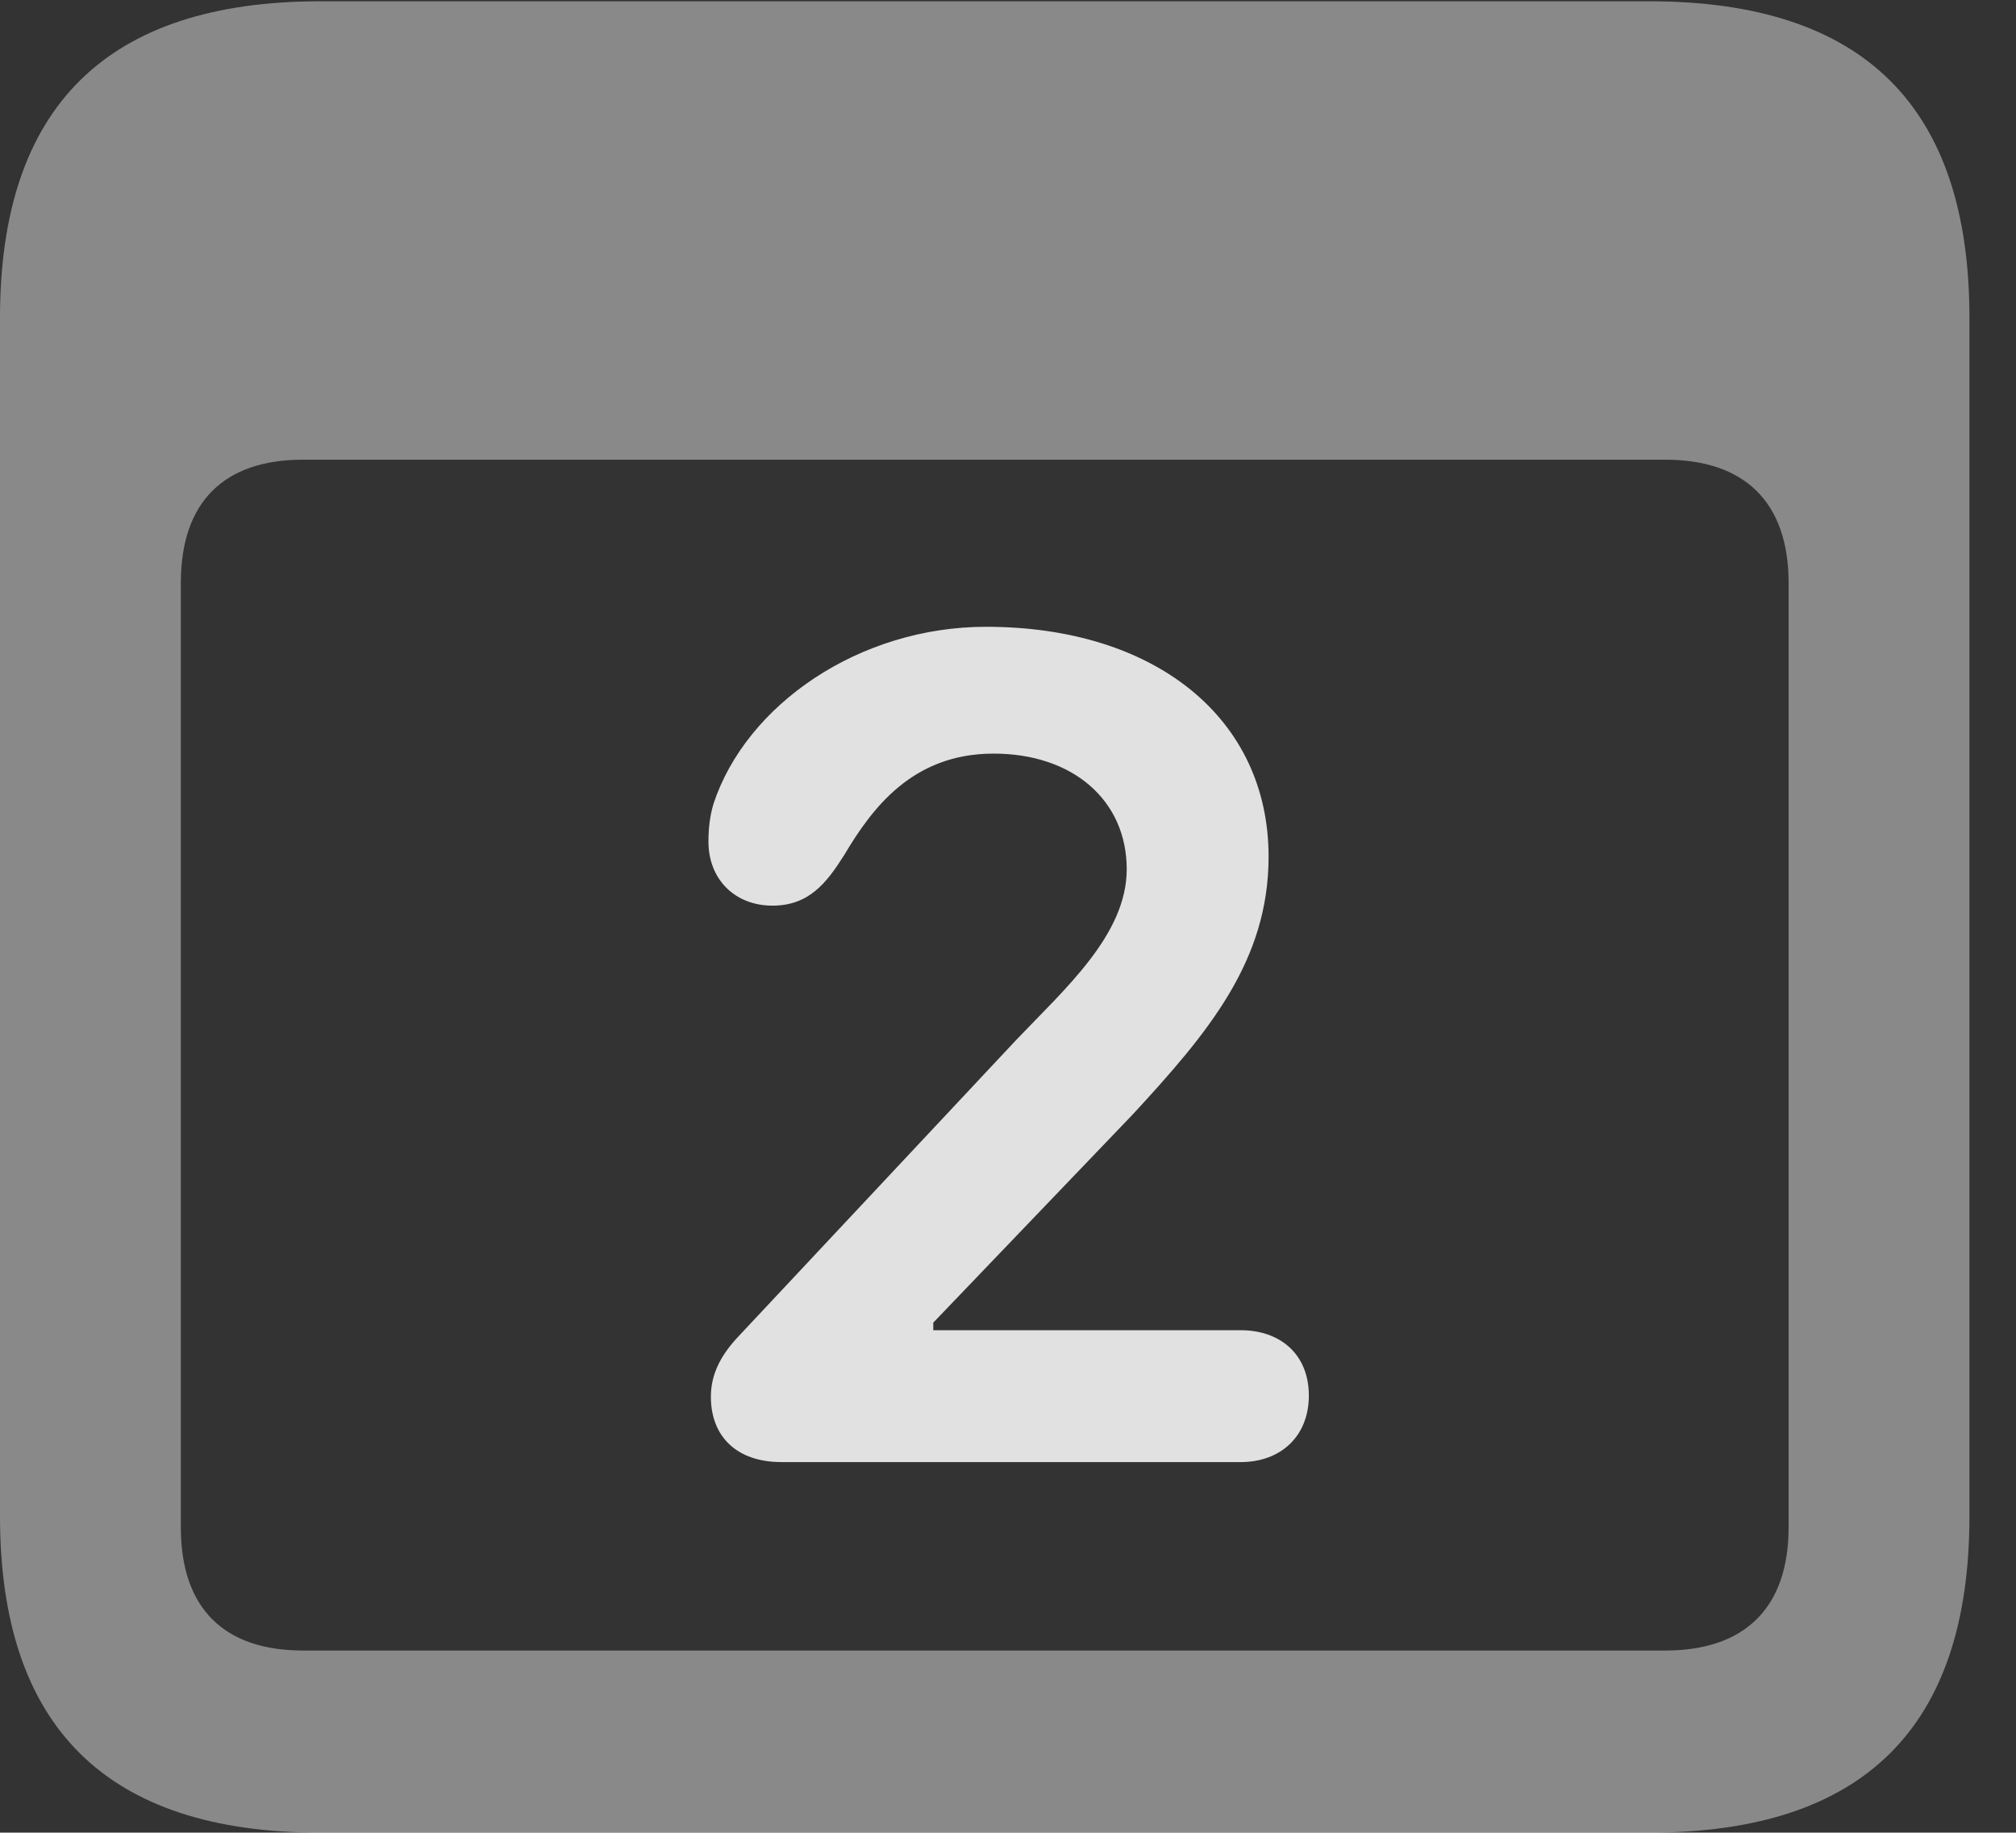 <?xml version="1.0" encoding="UTF-8"?>
<!--Generator: Apple Native CoreSVG 341-->
<!DOCTYPE svg
PUBLIC "-//W3C//DTD SVG 1.1//EN"
       "http://www.w3.org/Graphics/SVG/1.1/DTD/svg11.dtd">
<svg version="1.1" xmlns="http://www.w3.org/2000/svg" xmlns:xlink="http://www.w3.org/1999/xlink" viewBox="0 0 15.674 14.248">
 <rect x="0" y="0" width="15.674" height="14.248" fill="#333333" stroke="none"/>
 <g>
  <rect height="14.248" opacity="0" width="15.674" x="0" y="0"/>
  <path d="M2.49 14.248L12.822 14.248C14.492 14.248 15.312 13.428 15.312 11.787L15.312 2.471C15.312 0.83 14.492 0.01 12.822 0.01L2.49 0.01C0.83 0.01 0 0.83 0 2.471L0 11.787C0 13.428 0.83 14.248 2.49 14.248ZM2.354 12.832C1.748 12.832 1.406 12.51 1.406 11.875L1.406 4.531C1.406 3.896 1.748 3.574 2.354 3.574L12.949 3.574C13.555 3.574 13.906 3.896 13.906 4.531L13.906 11.875C13.906 12.51 13.555 12.832 12.949 12.832Z" fill="white" fill-opacity="0.425"/>
  <path d="M6.074 11.367L9.648 11.367C9.951 11.367 10.176 11.172 10.176 10.85C10.176 10.527 9.951 10.342 9.648 10.342L7.256 10.342L7.256 10.283L8.809 8.662C9.395 8.027 9.863 7.471 9.863 6.66C9.863 5.586 8.984 4.873 7.666 4.873C6.68 4.873 5.801 5.479 5.547 6.25C5.518 6.348 5.508 6.445 5.508 6.543C5.508 6.836 5.713 7.041 6.006 7.041C6.289 7.041 6.426 6.865 6.562 6.65C6.777 6.289 7.09 5.859 7.725 5.859C8.34 5.859 8.76 6.221 8.76 6.758C8.76 7.266 8.281 7.686 7.9 8.086L5.732 10.4C5.596 10.547 5.527 10.693 5.527 10.859C5.527 11.172 5.732 11.367 6.074 11.367Z" fill="white" fill-opacity="0.85"/>
 </g>
</svg>
